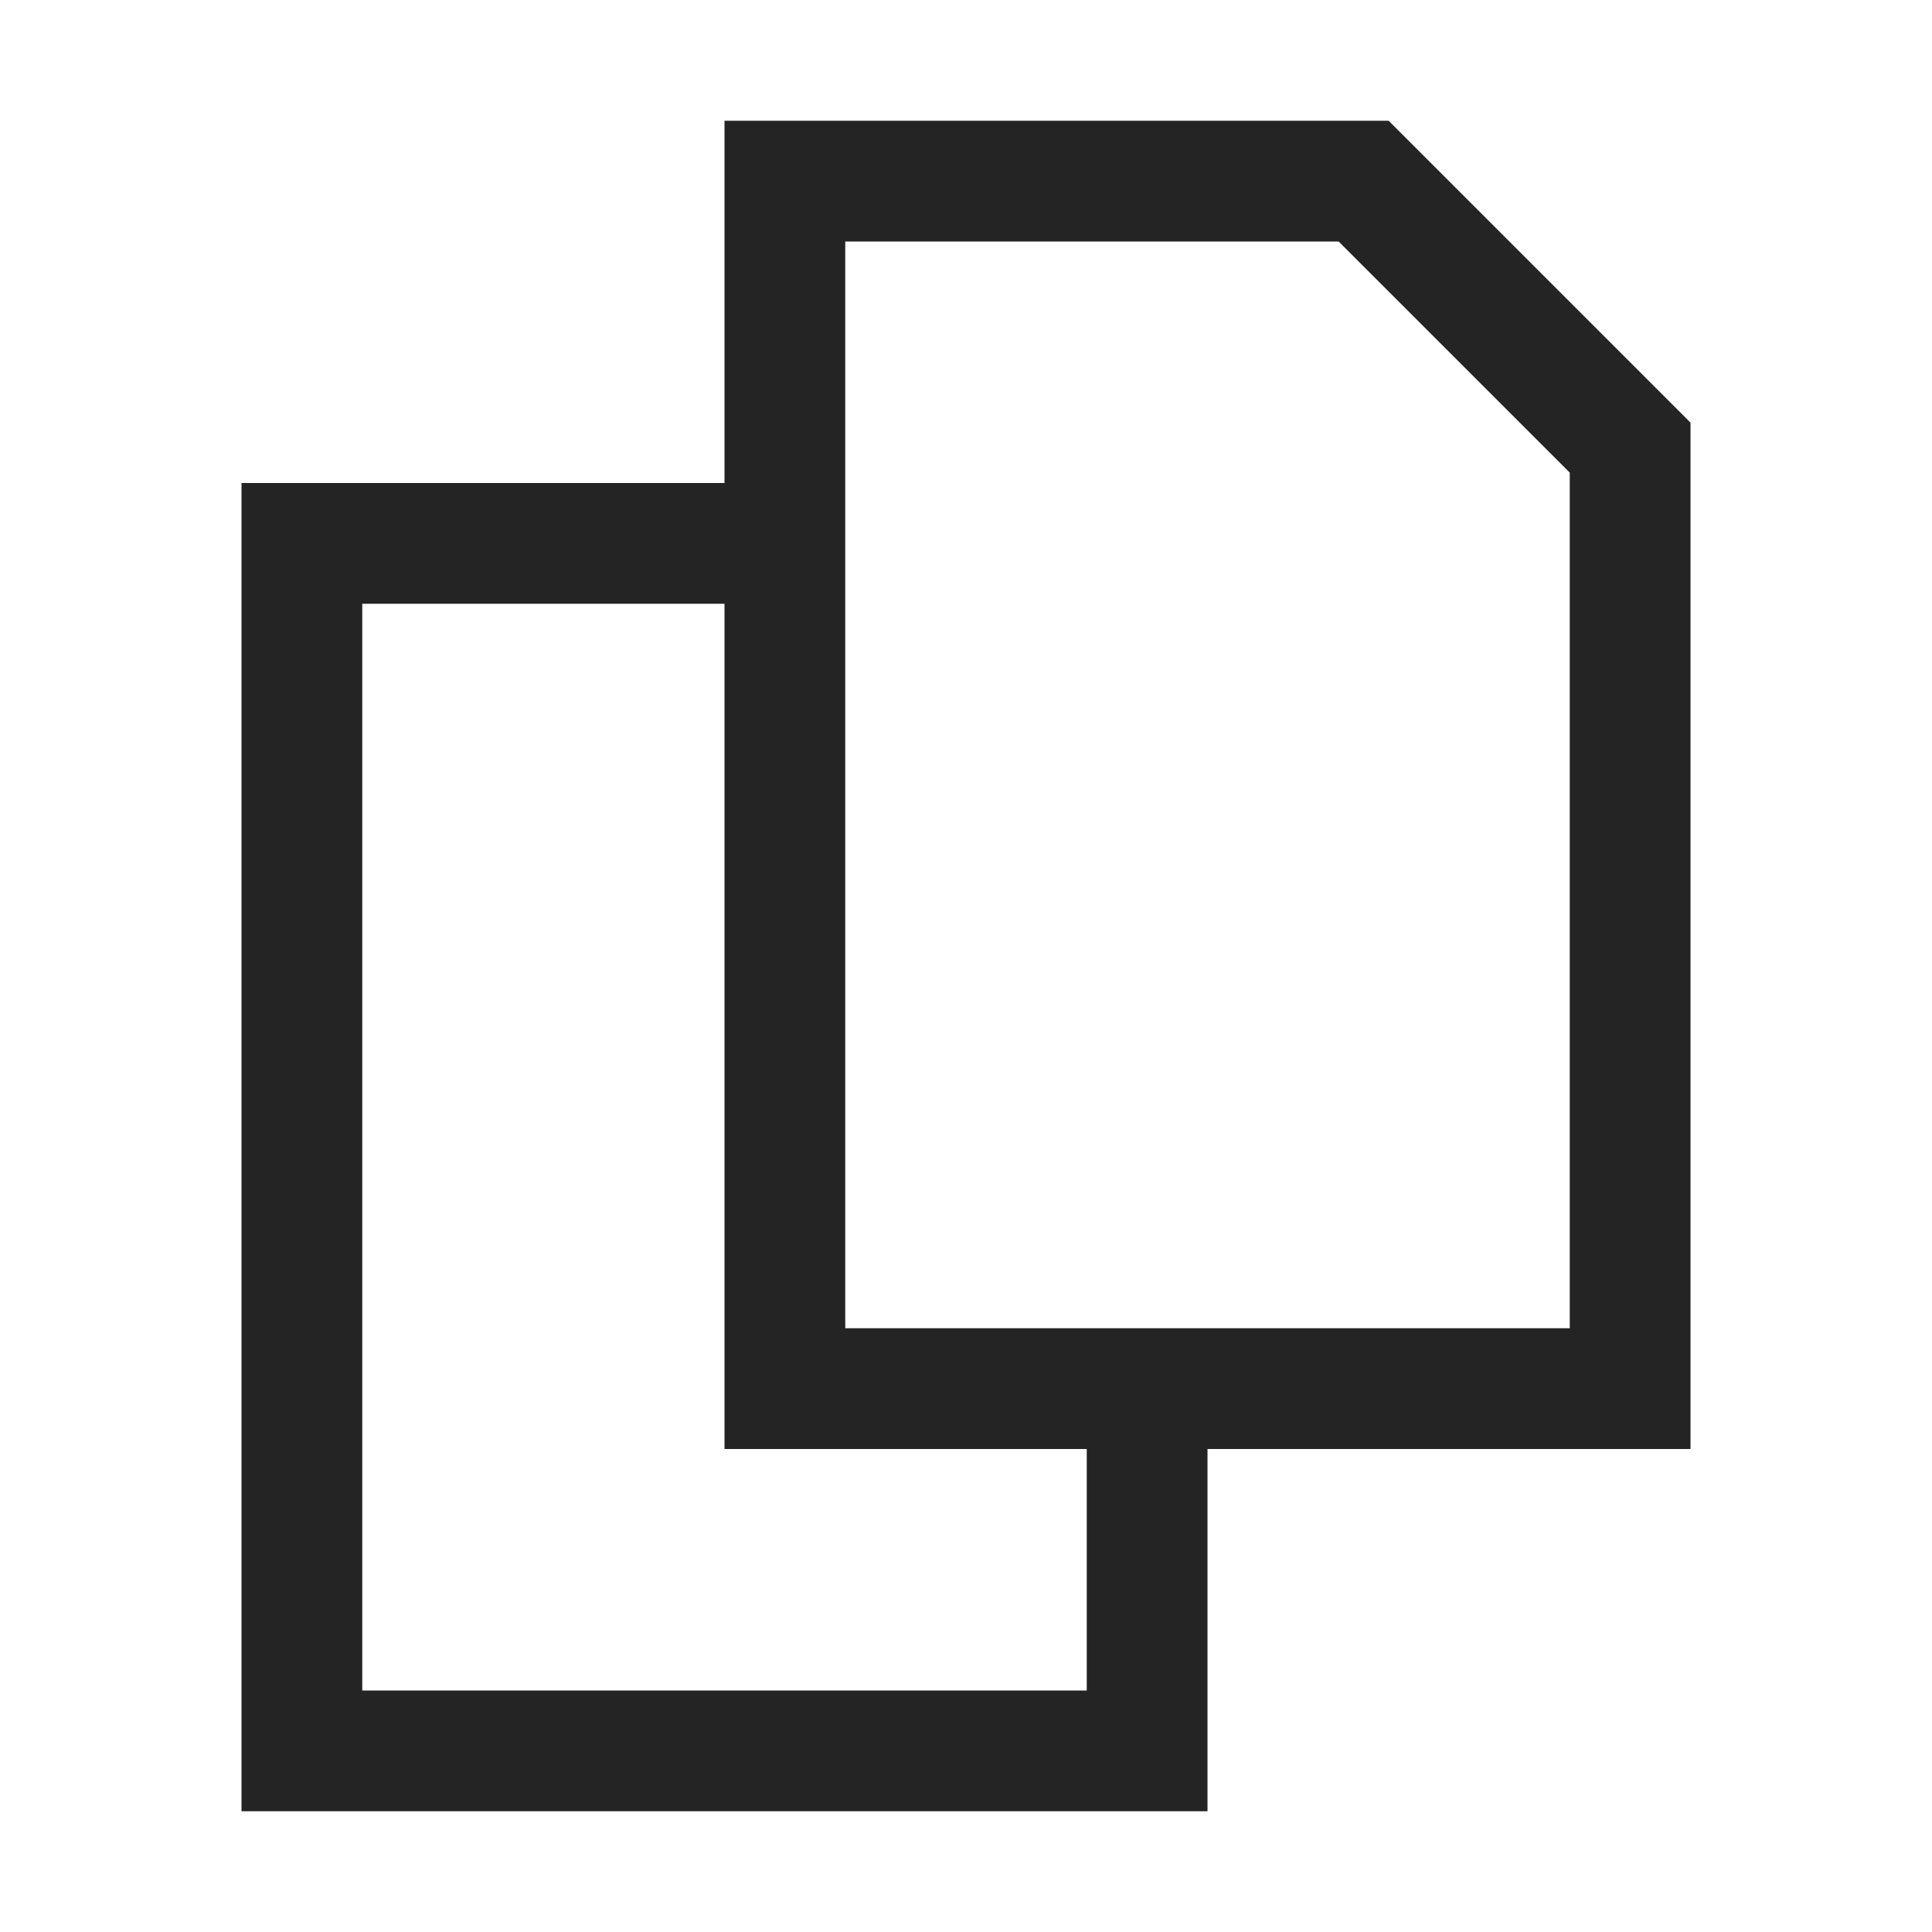 <?xml version="1.0" encoding="UTF-8"?>
<svg width="16" height="16" viewBox="0 0 16 16" version="1.1" xmlns="http://www.w3.org/2000/svg" xmlns:xlink="http://www.w3.org/1999/xlink">
    <title>icon/light/copy</title>
    <g id="icon/light/copy" stroke="none" stroke-width="1" fill="none" fill-rule="evenodd">
        <path d="M6,1 L11.5,1 L14,3.5 L14,12 L10,12 L10,15 L2,15 L2,4 L6,4 L6,1 Z M7,2 L11.086,2 L13,3.914 L13,11 L7,11 L7,2 Z M6,5 L3,5 L3,14 L9,14 L9,12 L6,12 L6,5 Z" id="shape" fill="#242424"></path>
    </g>
</svg>